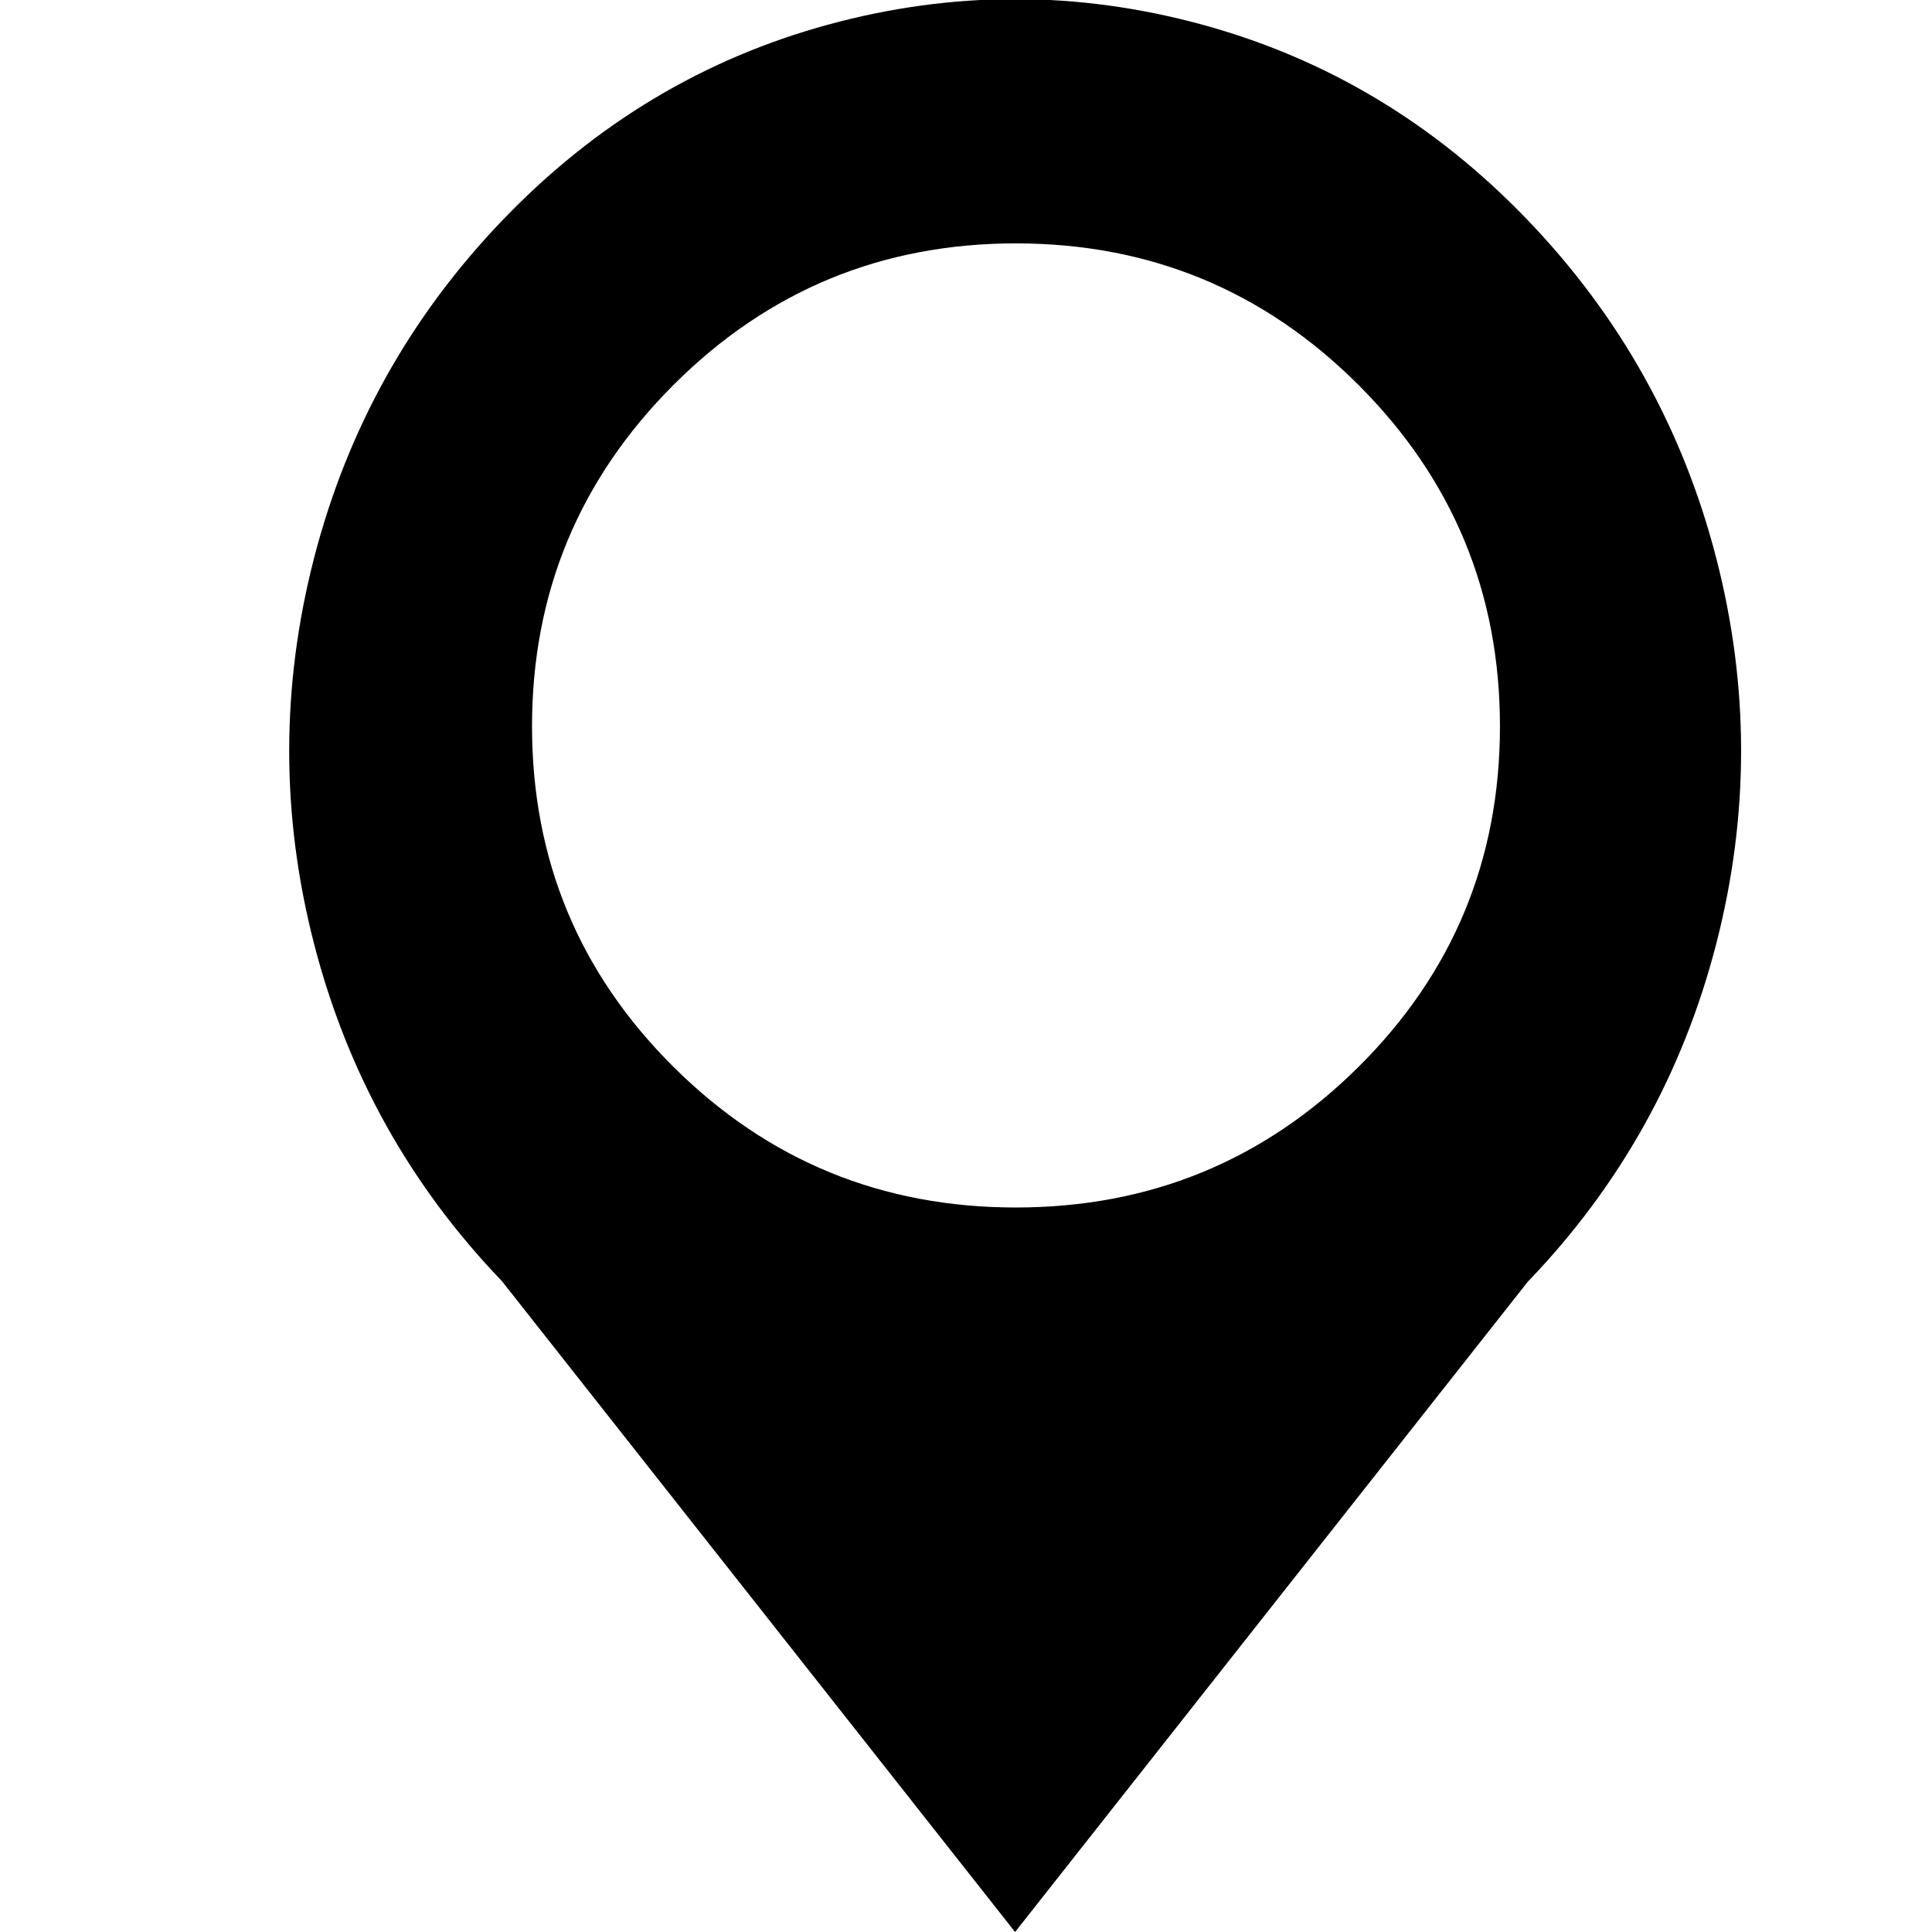 <?xml version="1.0" encoding="utf-8"?>
<!-- Generated by IcoMoon.io -->
<!DOCTYPE svg PUBLIC "-//W3C//DTD SVG 1.1//EN" "http://www.w3.org/Graphics/SVG/1.1/DTD/svg11.dtd">
<svg version="1.1" xmlns="http://www.w3.org/2000/svg" xmlns:xlink="http://www.w3.org/1999/xlink" width="32" height="32" viewBox="0 0 32 32">
<g>
</g>
	<path d="M25.313 21.219l-8.5 10.781-8.5-10.781q-2.281-2.375-3.109-5.578t0-6.406 3.125-5.594 5.391-3.234 6.188 0 5.391 3.234 3.125 5.594 0 6.406-3.109 5.578zM16.828 4.031q-3.328 0-5.672 2.344t-2.344 5.656 2.344 5.641 5.672 2.328 5.672-2.328 2.344-5.641-2.344-5.656-5.672-2.344z" fill="#000000" />
</svg>
